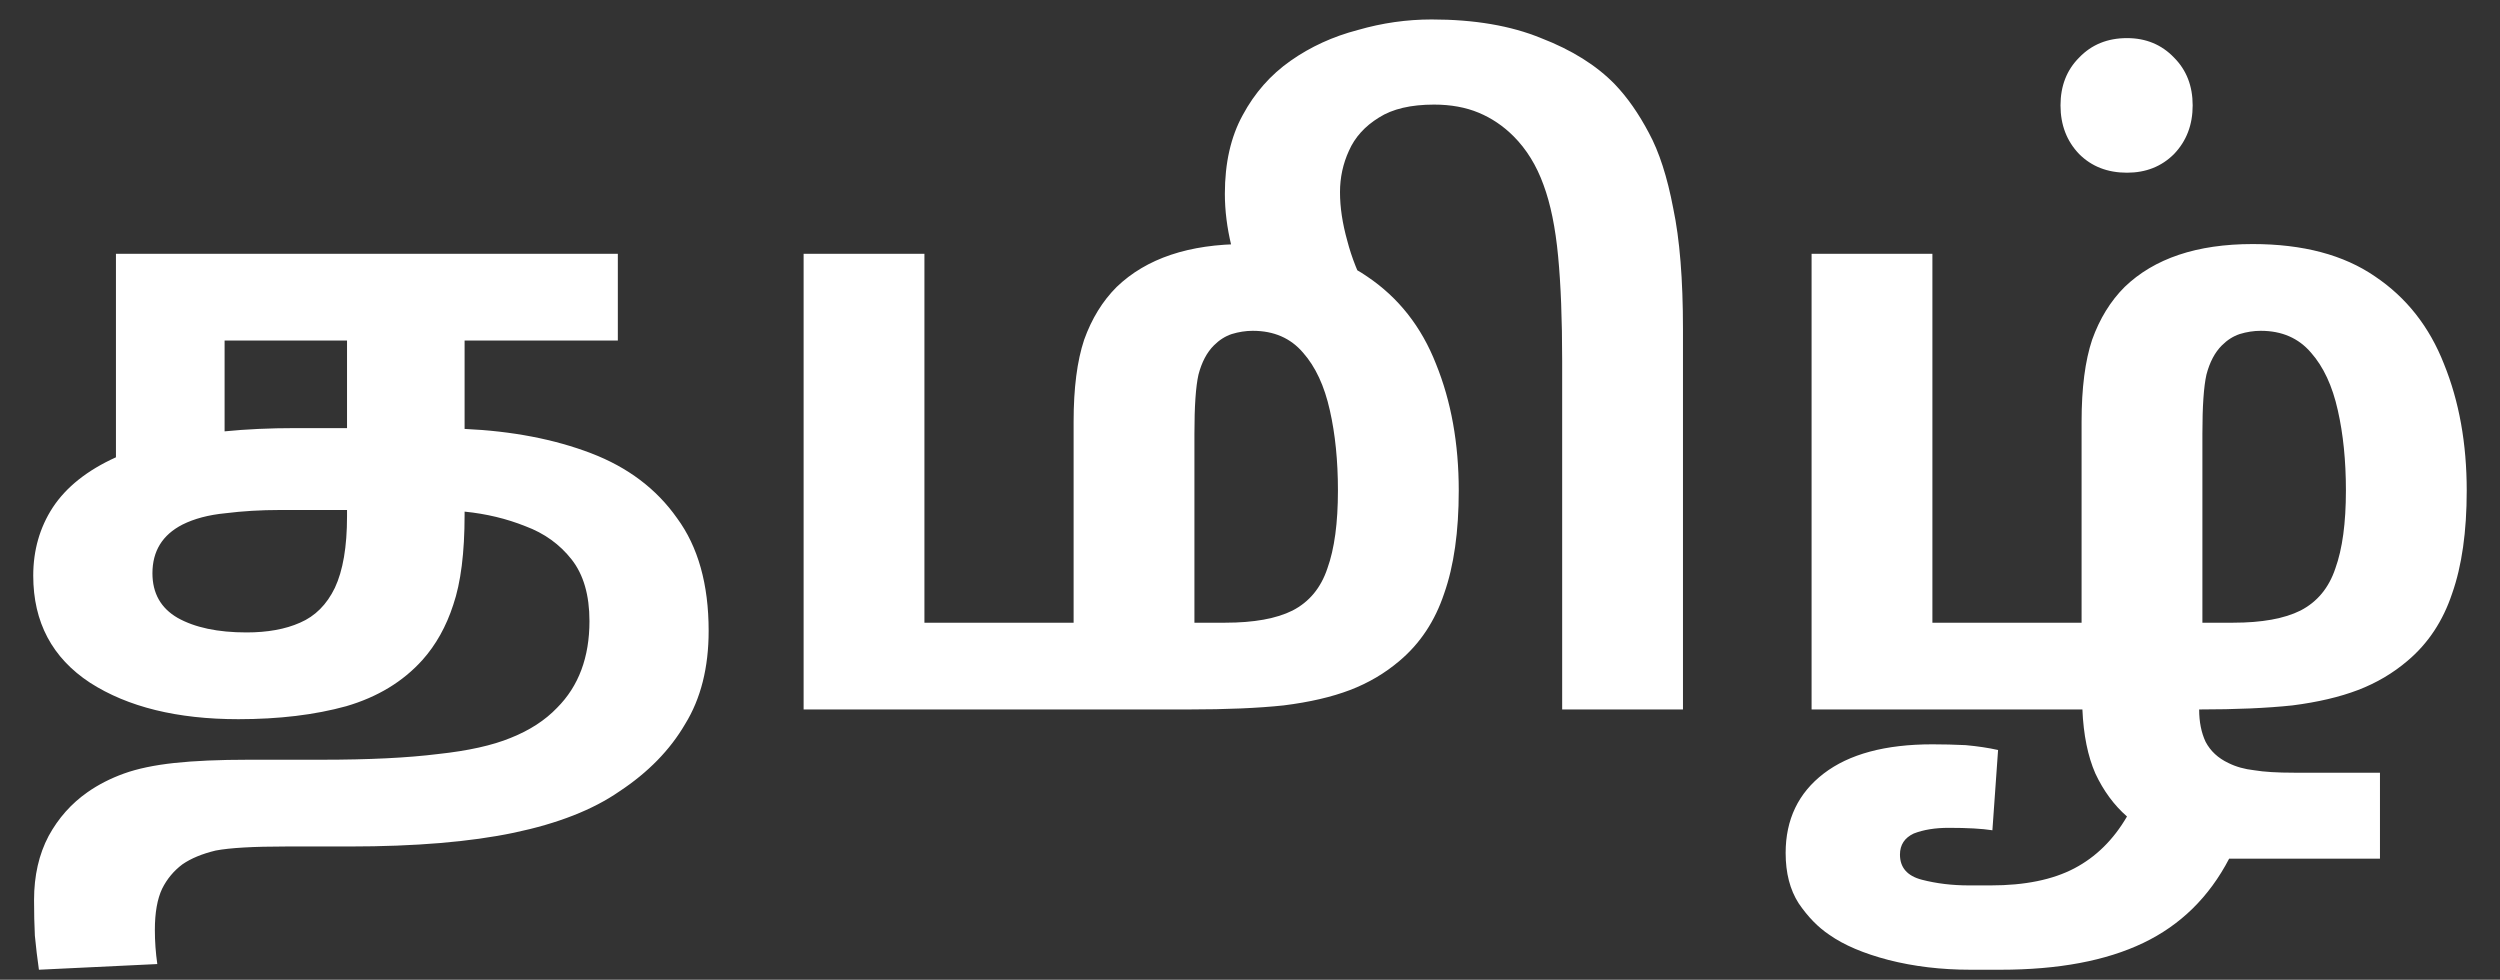 <svg width="74" height="29" viewBox="0 0 74 29" fill="none" xmlns="http://www.w3.org/2000/svg">
<rect x="0" y="0" width="74" height="29" fill="#333333" stroke="none"/>
<path d="M7.056 21.288C5.248 21.288 3.784 20.928 2.664 20.208C1.544 19.472 0.984 18.416 0.984 17.04C0.984 16.288 1.176 15.616 1.56 15.024C1.96 14.416 2.584 13.92 3.432 13.536V7.512H18.288V10.08H13.752V12.696C15.16 12.76 16.408 13 17.496 13.416C18.584 13.832 19.432 14.472 20.04 15.336C20.664 16.184 20.976 17.296 20.976 18.672C20.976 19.76 20.744 20.68 20.28 21.432C19.832 22.2 19.184 22.864 18.336 23.424C17.552 23.968 16.512 24.376 15.216 24.648C13.92 24.92 12.296 25.056 10.344 25.056H8.472C7.496 25.056 6.8 25.096 6.384 25.176C5.984 25.272 5.656 25.408 5.4 25.584C5.144 25.776 4.944 26.016 4.8 26.304C4.656 26.608 4.584 27.016 4.584 27.528C4.584 27.864 4.608 28.2 4.656 28.536L1.152 28.704C1.104 28.368 1.064 28.032 1.032 27.696C1.016 27.376 1.008 27.024 1.008 26.64C1.008 25.92 1.152 25.288 1.44 24.744C1.728 24.216 2.112 23.784 2.592 23.448C2.912 23.224 3.272 23.04 3.672 22.896C4.072 22.752 4.568 22.648 5.16 22.584C5.752 22.52 6.488 22.488 7.368 22.488H9.528C10.92 22.488 12.064 22.432 12.96 22.32C13.856 22.224 14.576 22.064 15.12 21.84C15.68 21.616 16.136 21.32 16.488 20.952C17.128 20.312 17.448 19.456 17.448 18.384C17.448 17.616 17.272 17.008 16.92 16.56C16.568 16.112 16.112 15.784 15.552 15.576C14.992 15.352 14.392 15.208 13.752 15.144V15.24C13.752 16.36 13.64 17.248 13.416 17.904C13.208 18.544 12.904 19.088 12.504 19.536C11.928 20.176 11.176 20.632 10.248 20.904C9.32 21.16 8.256 21.288 7.056 21.288ZM6.648 10.08V12.768C7.288 12.704 7.984 12.672 8.736 12.672H10.272V10.08H6.648ZM4.512 16.968C4.512 17.56 4.76 18 5.256 18.288C5.768 18.576 6.448 18.72 7.296 18.72C7.92 18.72 8.448 18.624 8.88 18.432C9.328 18.24 9.672 17.896 9.912 17.4C10.152 16.888 10.272 16.184 10.272 15.288V15.096H8.28C7.72 15.096 7.184 15.128 6.672 15.192C6.176 15.24 5.752 15.352 5.4 15.528C4.808 15.832 4.512 16.312 4.512 16.968ZM36.843 7.224C38.331 7.224 39.539 7.544 40.467 8.184C41.395 8.808 42.075 9.672 42.507 10.776C42.955 11.88 43.179 13.128 43.179 14.52C43.179 15.736 43.035 16.752 42.747 17.568C42.475 18.384 42.035 19.048 41.427 19.56C40.995 19.928 40.507 20.216 39.963 20.424C39.419 20.632 38.763 20.784 37.995 20.88C37.243 20.96 36.307 21 35.187 21H23.787V7.512H27.363V18.432H31.779V12.48C31.779 11.488 31.883 10.68 32.091 10.056C32.315 9.432 32.635 8.912 33.051 8.496C33.931 7.648 35.195 7.224 36.843 7.224ZM37.083 9.792C36.875 9.792 36.667 9.824 36.459 9.888C36.267 9.952 36.091 10.064 35.931 10.224C35.723 10.432 35.571 10.72 35.475 11.088C35.395 11.44 35.355 12.024 35.355 12.84V18.432H36.267C37.115 18.432 37.779 18.312 38.259 18.072C38.755 17.816 39.099 17.4 39.291 16.824C39.499 16.248 39.603 15.48 39.603 14.52C39.603 13.64 39.523 12.848 39.363 12.144C39.203 11.424 38.939 10.856 38.571 10.44C38.203 10.008 37.707 9.792 37.083 9.792ZM42.376 0.576C43.64 0.576 44.72 0.76 45.616 1.128C46.528 1.48 47.256 1.936 47.8 2.496C48.168 2.88 48.504 3.36 48.808 3.936C49.112 4.496 49.352 5.24 49.528 6.168C49.72 7.08 49.816 8.272 49.816 9.744V21H46.24V10.68C46.24 9.448 46.2 8.416 46.12 7.584C46.04 6.736 45.896 6.032 45.688 5.472C45.48 4.896 45.184 4.416 44.8 4.032C44.496 3.728 44.152 3.496 43.768 3.336C43.384 3.176 42.944 3.096 42.448 3.096C41.76 3.096 41.216 3.224 40.816 3.48C40.4 3.736 40.104 4.064 39.928 4.464C39.752 4.848 39.664 5.256 39.664 5.688C39.664 6.136 39.736 6.616 39.88 7.128C40.008 7.624 40.208 8.128 40.48 8.64H36.928C36.72 8.256 36.56 7.8 36.448 7.272C36.32 6.744 36.256 6.232 36.256 5.736C36.256 4.824 36.432 4.048 36.784 3.408C37.136 2.752 37.608 2.216 38.2 1.8C38.792 1.384 39.456 1.08 40.192 0.888C40.912 0.68 41.64 0.576 42.376 0.576ZM57.199 22.032C57.519 22.032 57.847 22.04 58.183 22.056C58.535 22.088 58.855 22.136 59.143 22.2L58.975 24.576C58.671 24.528 58.239 24.504 57.679 24.504C57.279 24.504 56.935 24.56 56.647 24.672C56.375 24.8 56.239 25.008 56.239 25.296C56.239 25.68 56.455 25.928 56.887 26.04C57.319 26.152 57.783 26.208 58.279 26.208H58.927C59.935 26.208 60.759 26.04 61.399 25.704C62.039 25.368 62.559 24.856 62.959 24.168C62.575 23.832 62.263 23.408 62.023 22.896C61.799 22.384 61.671 21.752 61.639 21H53.623V7.512H57.199V18.432H61.615V12.48C61.615 11.488 61.719 10.68 61.927 10.056C62.151 9.432 62.471 8.912 62.887 8.496C63.767 7.648 65.031 7.224 66.679 7.224C68.167 7.224 69.375 7.544 70.303 8.184C71.231 8.808 71.911 9.672 72.343 10.776C72.791 11.88 73.015 13.128 73.015 14.52C73.015 15.736 72.871 16.752 72.583 17.568C72.311 18.384 71.871 19.048 71.263 19.56C70.831 19.928 70.343 20.216 69.799 20.424C69.255 20.632 68.607 20.784 67.855 20.88C67.103 20.96 66.183 21 65.095 21C65.095 21.368 65.159 21.688 65.287 21.96C65.431 22.232 65.655 22.44 65.959 22.584C66.183 22.696 66.439 22.768 66.727 22.8C67.015 22.848 67.407 22.872 67.903 22.872H70.447V25.416H65.983C65.391 26.552 64.543 27.384 63.439 27.912C62.335 28.44 60.927 28.704 59.215 28.704H58.327C57.463 28.704 56.655 28.608 55.903 28.416C55.167 28.224 54.583 27.976 54.151 27.672C53.815 27.448 53.511 27.136 53.239 26.736C52.983 26.336 52.855 25.84 52.855 25.248C52.855 24.256 53.231 23.472 53.983 22.896C54.735 22.32 55.807 22.032 57.199 22.032ZM66.919 9.792C66.711 9.792 66.503 9.824 66.295 9.888C66.103 9.952 65.927 10.064 65.767 10.224C65.559 10.432 65.407 10.72 65.311 11.088C65.231 11.44 65.191 12.024 65.191 12.84V18.432H66.103C66.951 18.432 67.615 18.312 68.095 18.072C68.591 17.816 68.935 17.4 69.127 16.824C69.335 16.248 69.439 15.48 69.439 14.52C69.439 13.64 69.359 12.848 69.199 12.144C69.039 11.424 68.775 10.856 68.407 10.44C68.039 10.008 67.543 9.792 66.919 9.792ZM62.959 5.112C62.383 5.112 61.911 4.928 61.543 4.56C61.175 4.176 60.991 3.696 60.991 3.12C60.991 2.544 61.175 2.072 61.543 1.704C61.911 1.32 62.383 1.128 62.959 1.128C63.519 1.128 63.983 1.32 64.351 1.704C64.719 2.072 64.903 2.544 64.903 3.12C64.903 3.696 64.719 4.176 64.351 4.56C63.983 4.928 63.519 5.112 62.959 5.112Z" fill="white"/>
</svg>
